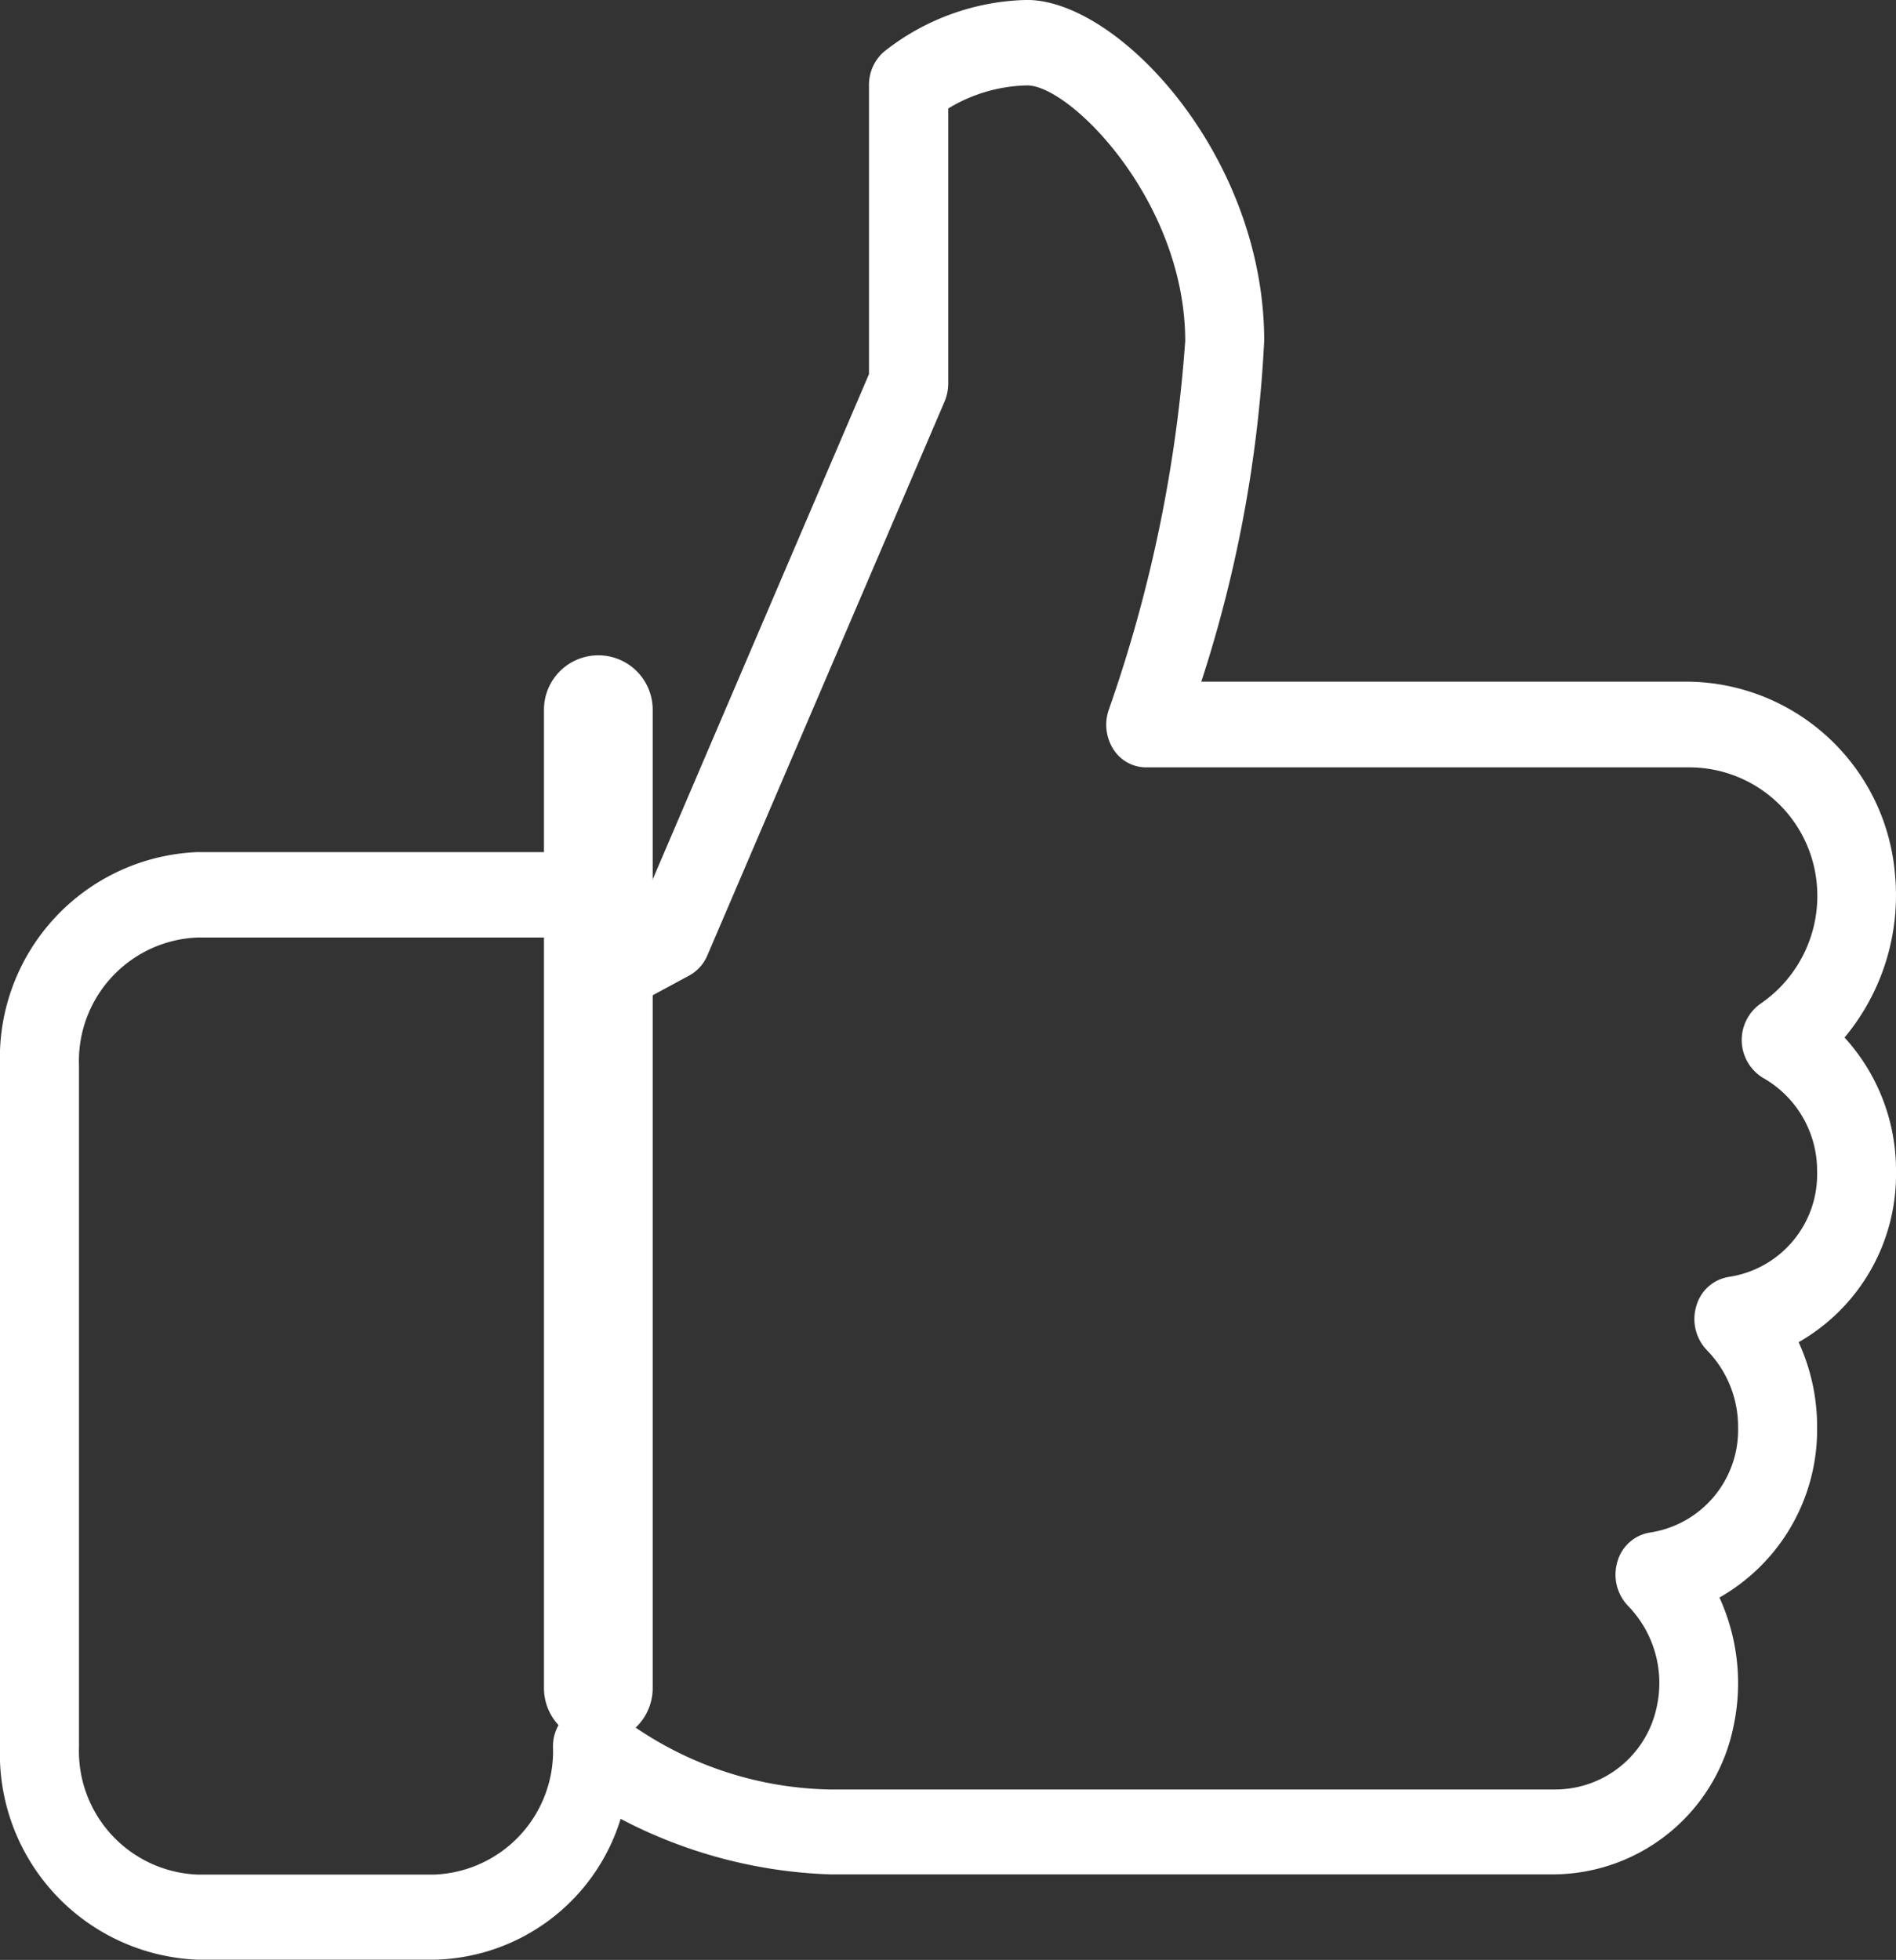 <svg xmlns="http://www.w3.org/2000/svg" width="37.563" height="38.823" viewBox="0 0 37.563 38.823">
  <rect x="0" y="0" width="37.563" height="38.823" fill="#333333" stroke="none"/>
  <g id="like" transform="translate(0 -10.667)">
    <g id="Group_288" data-name="Group 288" transform="translate(0 10.667)">
      <g id="Group_287" data-name="Group 287" transform="translate(0 0)">
        <path id="Path_489" data-name="Path 489" d="M37.563,33.876a3.9,3.9,0,0,0-1.019-2.657,4.4,4.4,0,0,0,1-3.222,4.162,4.162,0,0,0-4.082-3.827H23.8a25.94,25.94,0,0,0,1.246-6.752c0-3.661-2.884-6.752-4.7-6.752a4.711,4.711,0,0,0-2.836,1.028.871.871,0,0,0-.294.66v5.724L12.707,28.61l-.186.1V28.39a.815.815,0,0,0-.783-.844H3.913A4.079,4.079,0,0,0,0,31.766v13.5a4.079,4.079,0,0,0,3.913,4.22h4.7a3.951,3.951,0,0,0,3.683-2.79,9.6,9.6,0,0,0,4.143,1.1H30.8a3.661,3.661,0,0,0,3.547-2.947,4.081,4.081,0,0,0-.282-2.537A3.822,3.822,0,0,0,36,38.94a4,4,0,0,0-.366-1.686A3.823,3.823,0,0,0,37.563,33.876Zm-3.3,2.083a.8.8,0,0,0-.654.572.892.892,0,0,0,.207.881,2.163,2.163,0,0,1,.618,1.528A2.053,2.053,0,0,1,32.7,41.023a.8.8,0,0,0-.654.572.892.892,0,0,0,.207.881,2.193,2.193,0,0,1,.567,2.014A2.054,2.054,0,0,1,30.8,46.114H16.434a7.062,7.062,0,0,1-4.141-1.442.748.748,0,0,0-.853-.182.847.847,0,0,0-.484.78A2.448,2.448,0,0,1,8.608,47.8h-4.7A2.448,2.448,0,0,1,1.565,45.27v-13.5a2.448,2.448,0,0,1,2.348-2.532h7.043v.844a.864.864,0,0,0,.372.719.749.749,0,0,0,.761.035l1.565-.844a.817.817,0,0,0,.36-.4l4.7-10.972a.917.917,0,0,0,.072-.354v-5.45a3.122,3.122,0,0,1,1.565-.457c.858,0,3.13,2.3,3.13,5.064a28.008,28.008,0,0,1-1.513,7.3.907.907,0,0,0,.086.78.772.772,0,0,0,.645.365h10.77a2.536,2.536,0,0,1,2.523,2.294,2.587,2.587,0,0,1-1.114,2.388.879.879,0,0,0,.053,1.47A2.112,2.112,0,0,1,36,33.876,2.053,2.053,0,0,1,34.262,35.959Z" transform="translate(0 -10.667)" fill="#fff"/>
      </g>
    </g>
    <g id="Group_290" data-name="Group 290" transform="translate(10.777 23.648)">
      <g id="Group_289" data-name="Group 289">
        <path id="Path_490" data-name="Path 490" d="M150.41,245.333a1.077,1.077,0,0,0-1.077,1.077v19.381a1.077,1.077,0,1,0,2.154,0V246.41A1.077,1.077,0,0,0,150.41,245.333Z" transform="translate(-149.333 -245.333)" fill="#fff"/>
      </g>
    </g>
  </g>
</svg>
